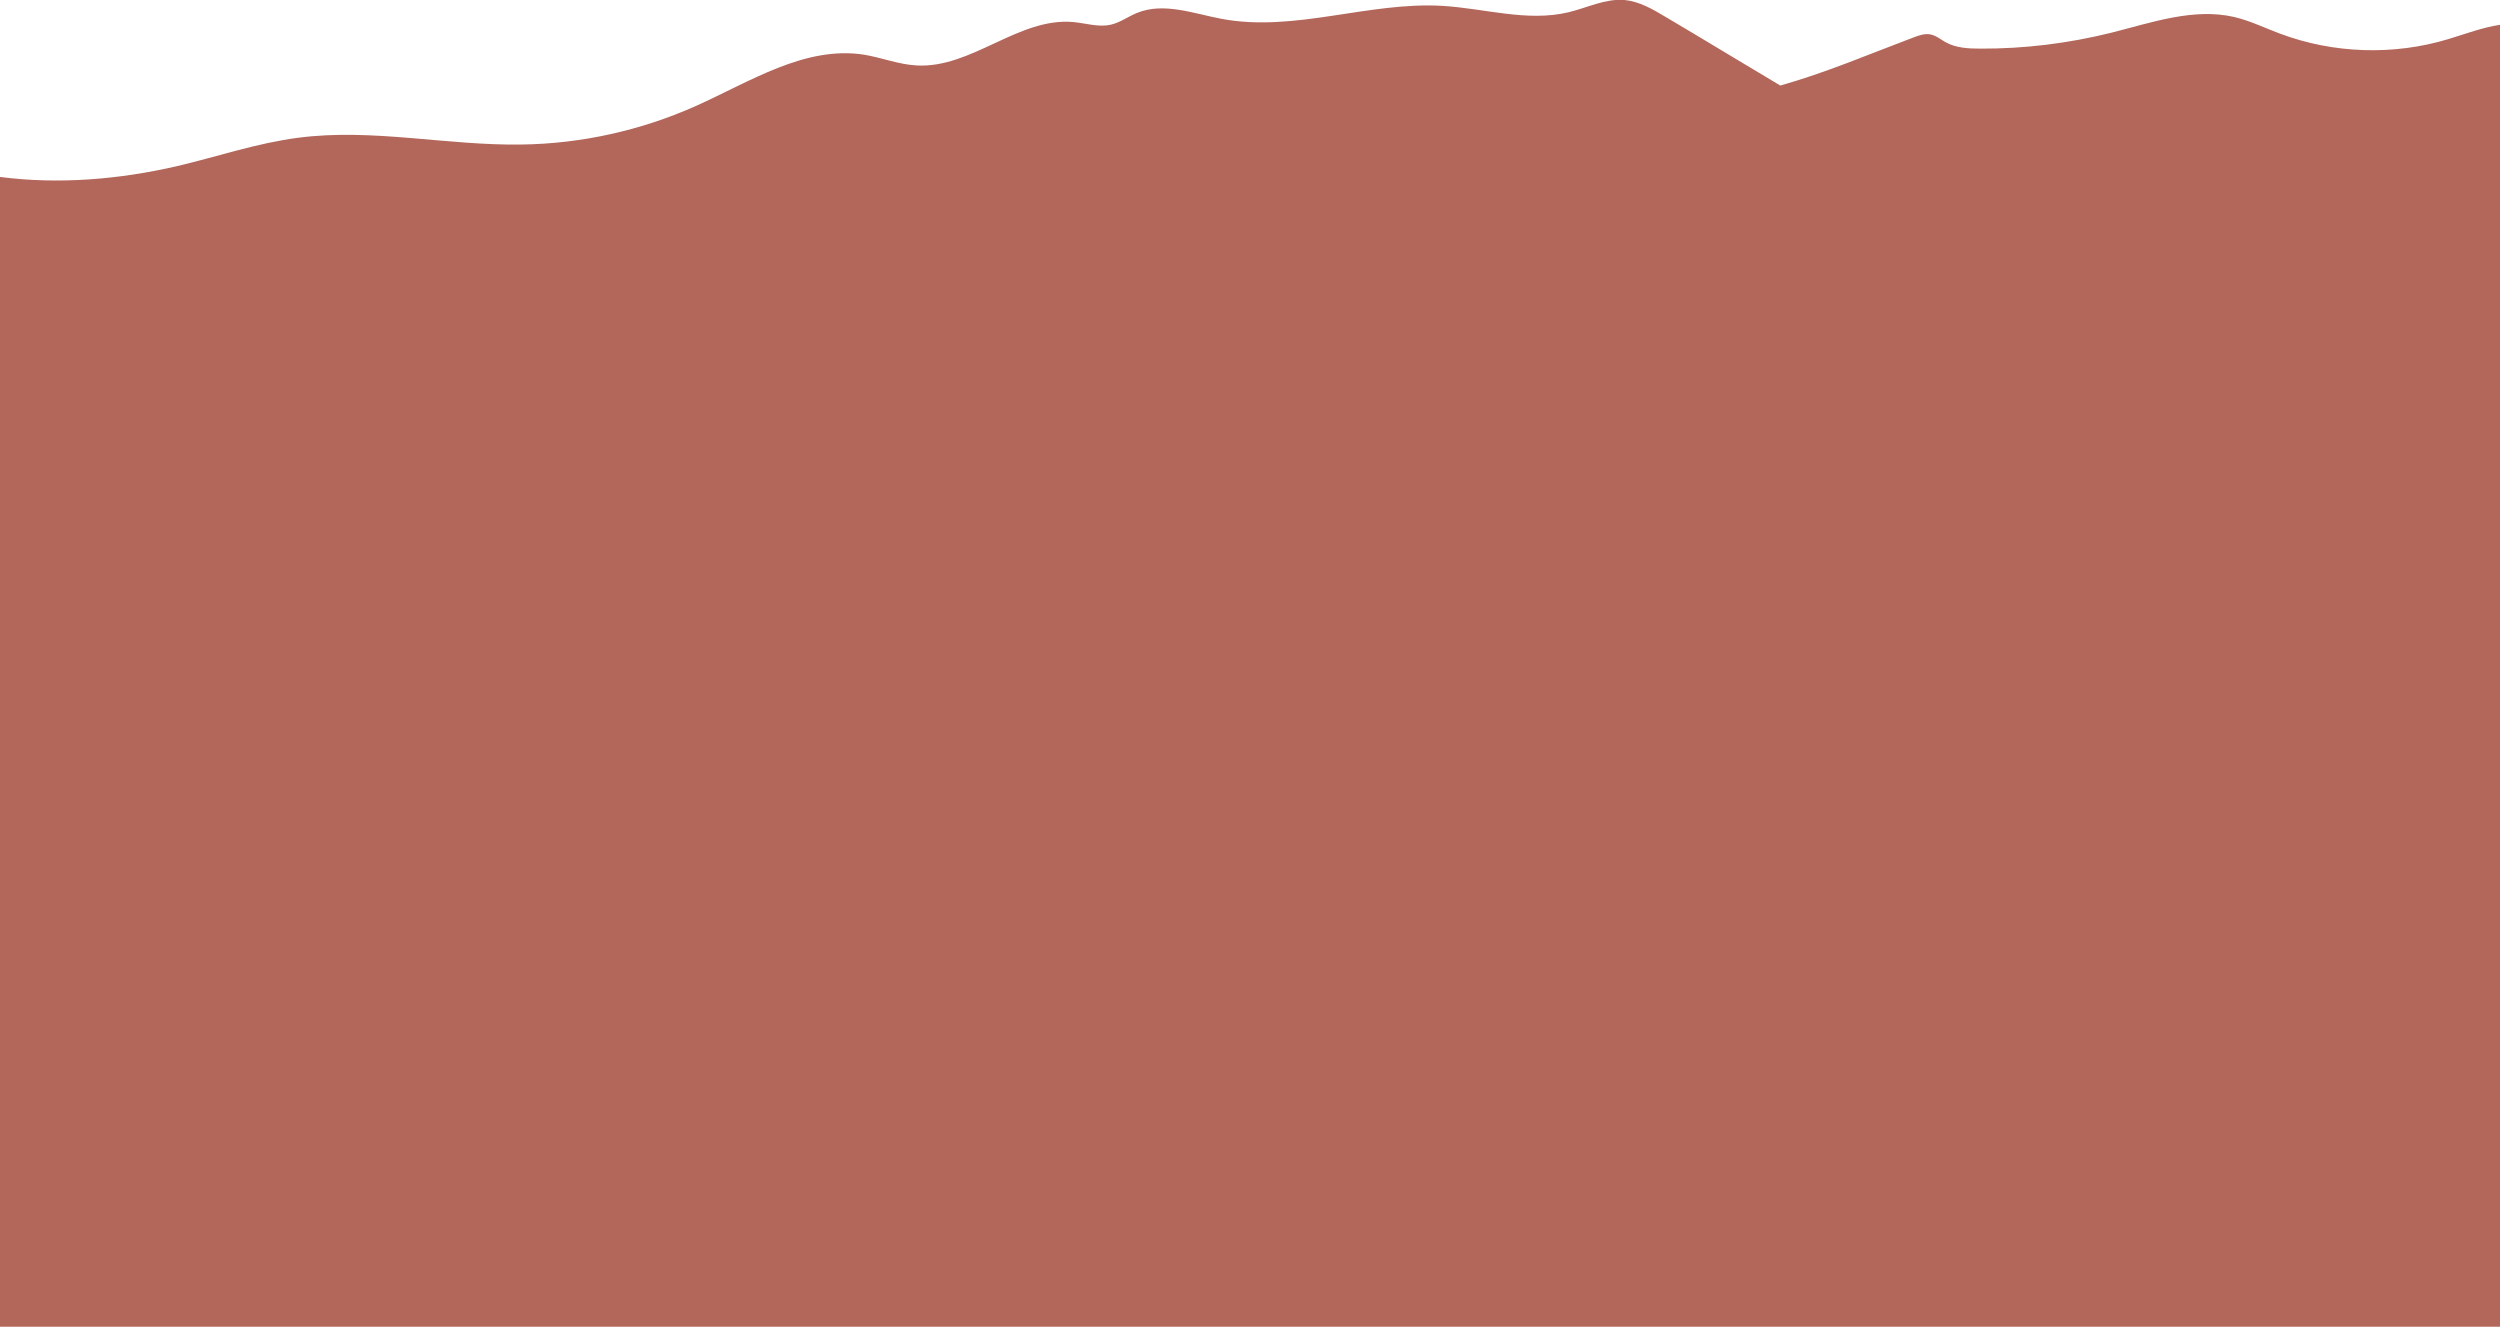<svg xmlns="http://www.w3.org/2000/svg" viewBox="0 0 1280 680" enable-background="new 0 0 1280 680"><path fill="#B3665A" d="M1253.6 20c-28 8.5-58.9 7.5-86.3-2.8-7.8-2.9-15.3-6.6-23.4-8.5-20.9-4.8-42.3 2.9-63.1 8.1-21.8 5.4-44.3 8.2-66.8 8.1-6 0-12.4-.3-17.7-3.2-2.7-1.5-5.1-3.6-8.1-4.1-2.8-.5-5.6.5-8.3 1.5-22.6 8.5-45.2 18.2-68.4 24.7-18-10.7-41.5-25-59-35.3-6.5-3.9-13.3-7.8-20.8-8.5-9.8-.8-19.1 4-28.7 6.3-21.1 5-42.9-2-64.5-3.3-37.8-2.2-75.6 13.6-112.8 6.7-14.5-2.7-29.8-8.7-43.5-3.1-4.5 1.8-8.6 4.9-13.3 6-6.3 1.5-12.9-.7-19.3-1.3-28-2.6-52.3 23.9-80.4 22.2-9.1-.5-17.8-4-26.8-5.5-30.2-4.7-58.3 13.8-86.2 26.3-28 12.5-58.6 19.3-89.2 19.7-38.1.6-76.3-8.4-114.1-3.5-21.2 2.7-41.6 9.7-62.4 14.6-29.6 6.8-60.4 9.4-90.5 5.5v588.7h1280v-666.6c-8.8 1.3-17.8 4.7-26.4 7.3z"/></svg>